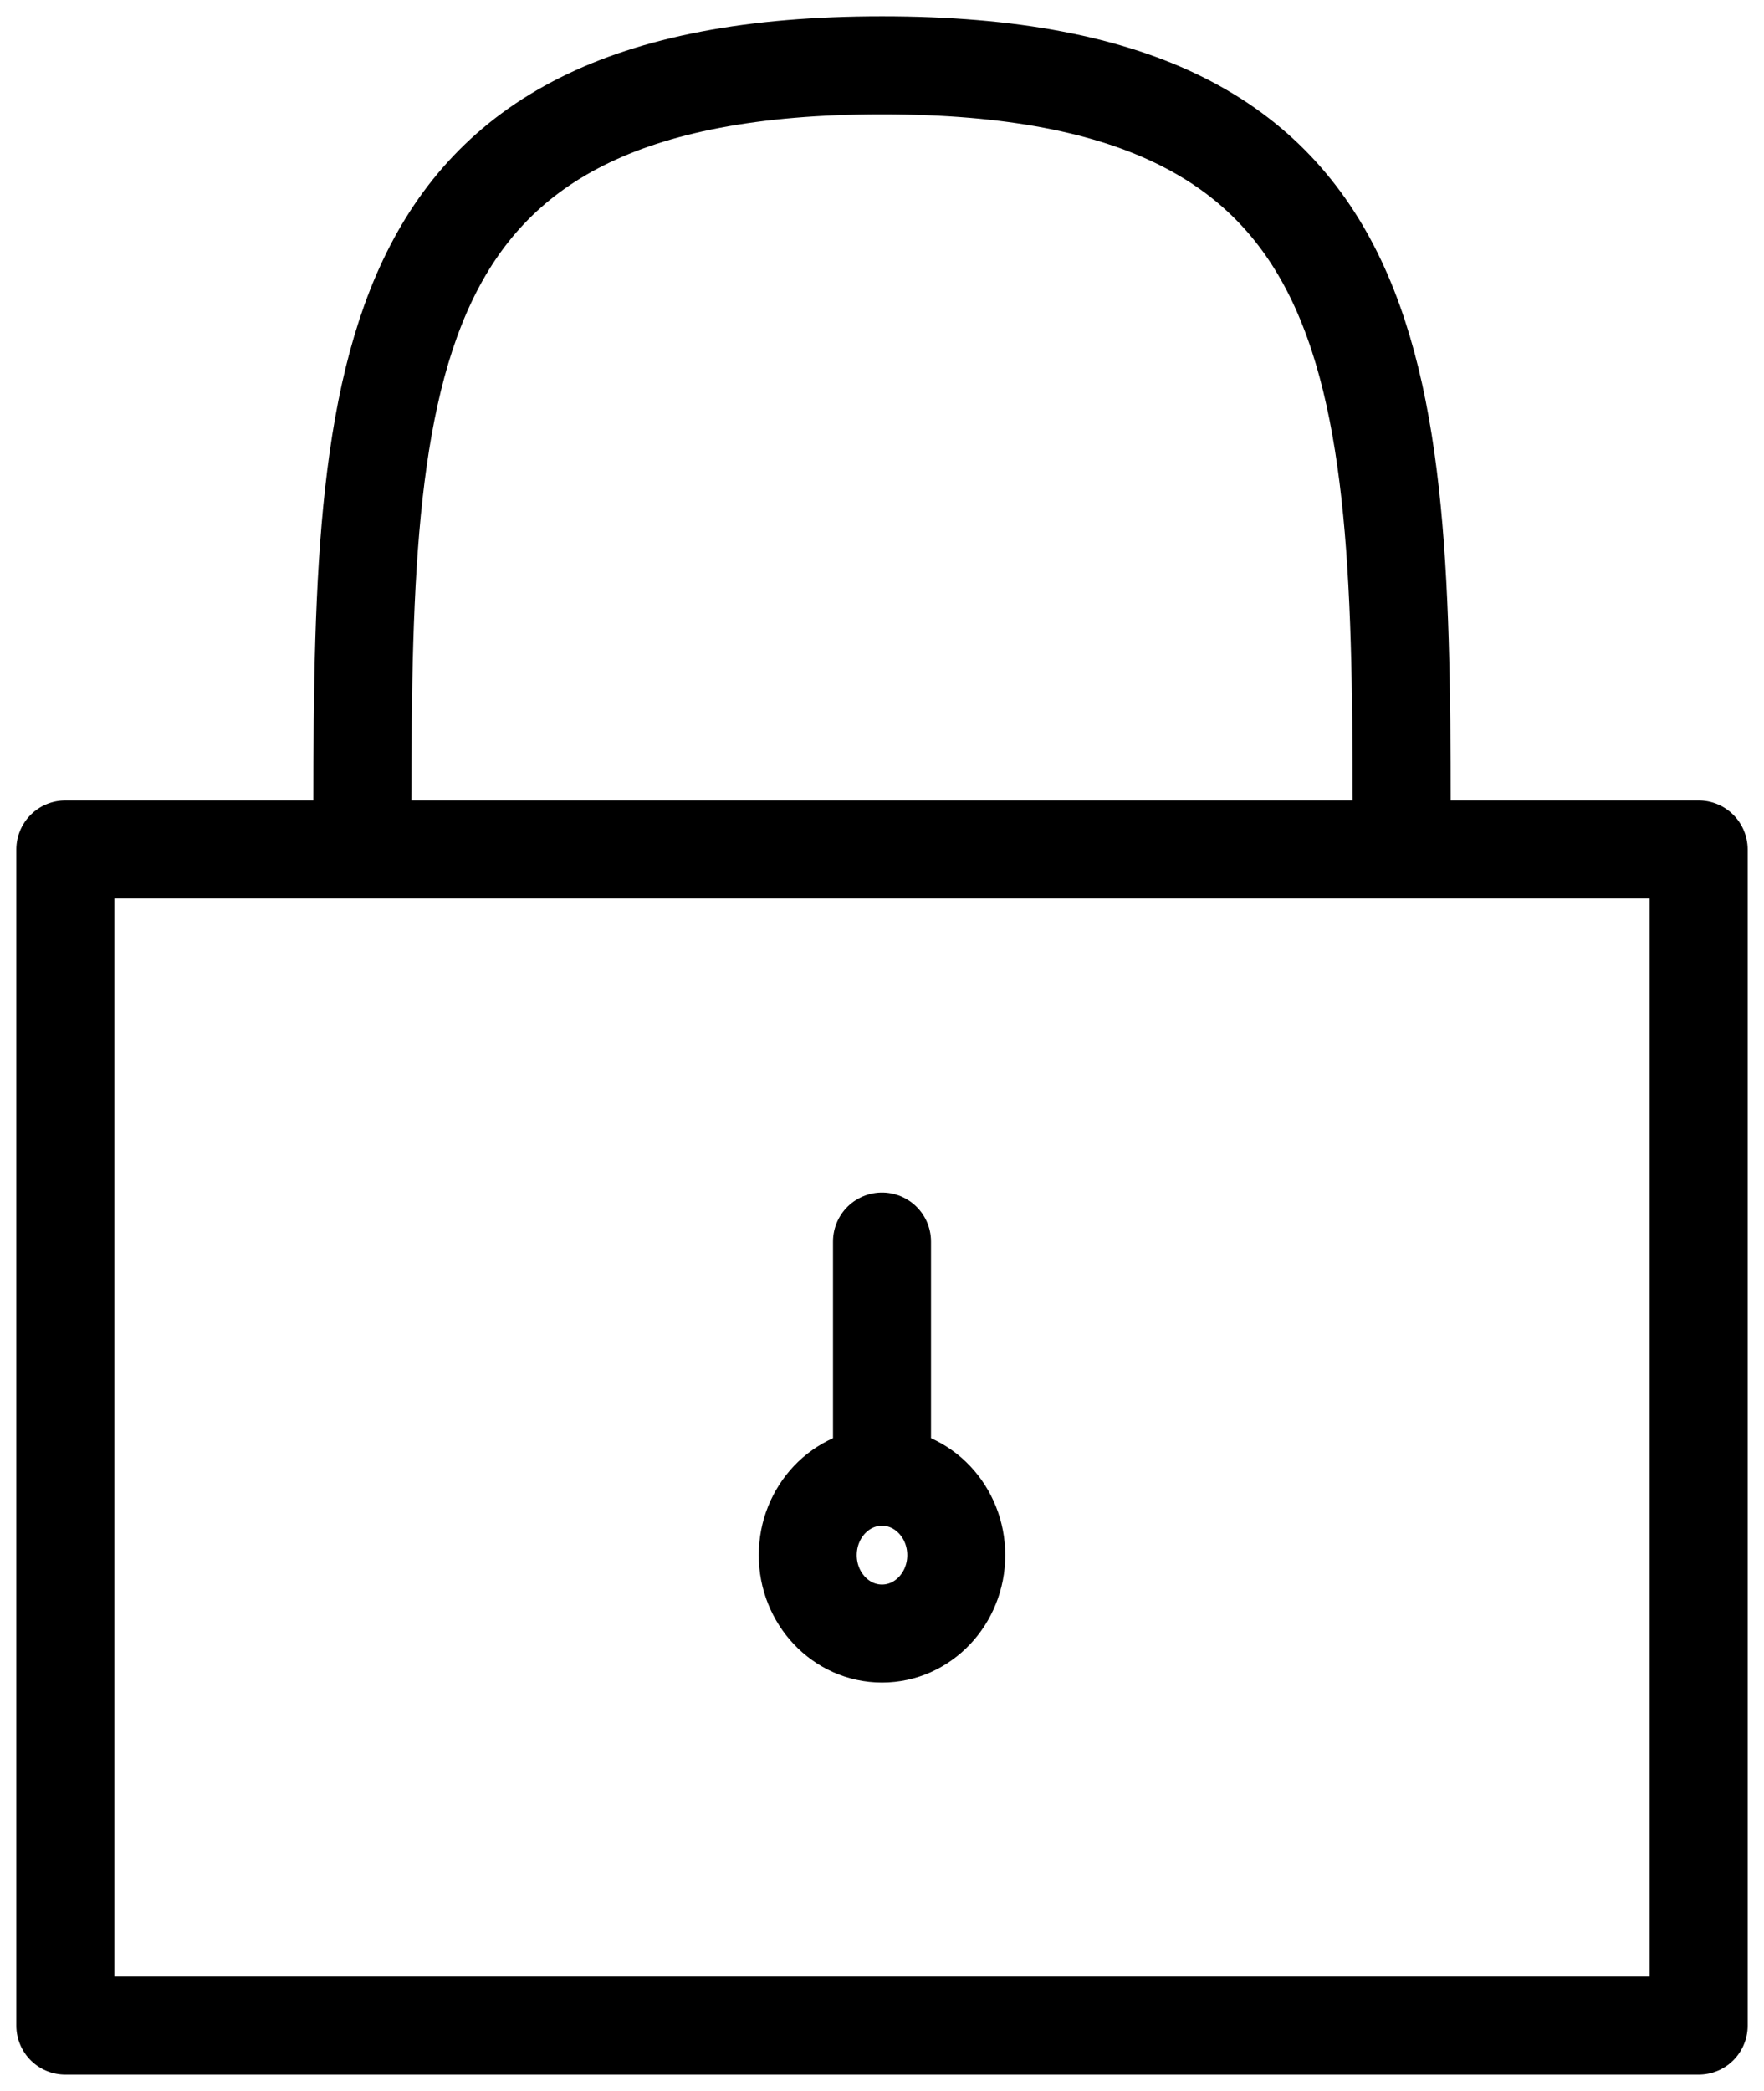 <svg width="54" height="64" viewBox="0 0 54 64" fill="none" xmlns="http://www.w3.org/2000/svg">
<path d="M27 38V45.2M2 26V62H52V26H2ZM11.091 26C11.091 11.6 11.091 2 27 2C42.909 2 42.909 11.6 42.909 26H11.091Z" stroke="black" stroke-width="3" stroke-linecap="round" stroke-linejoin="round"/>
<path d="M27 50C28.255 50 29.273 48.925 29.273 47.6C29.273 46.275 28.255 45.2 27 45.2C25.745 45.2 24.727 46.275 24.727 47.6C24.727 48.925 25.745 50 27 50Z" stroke="black" stroke-width="3" stroke-linecap="round" stroke-linejoin="round"/>
</svg>
